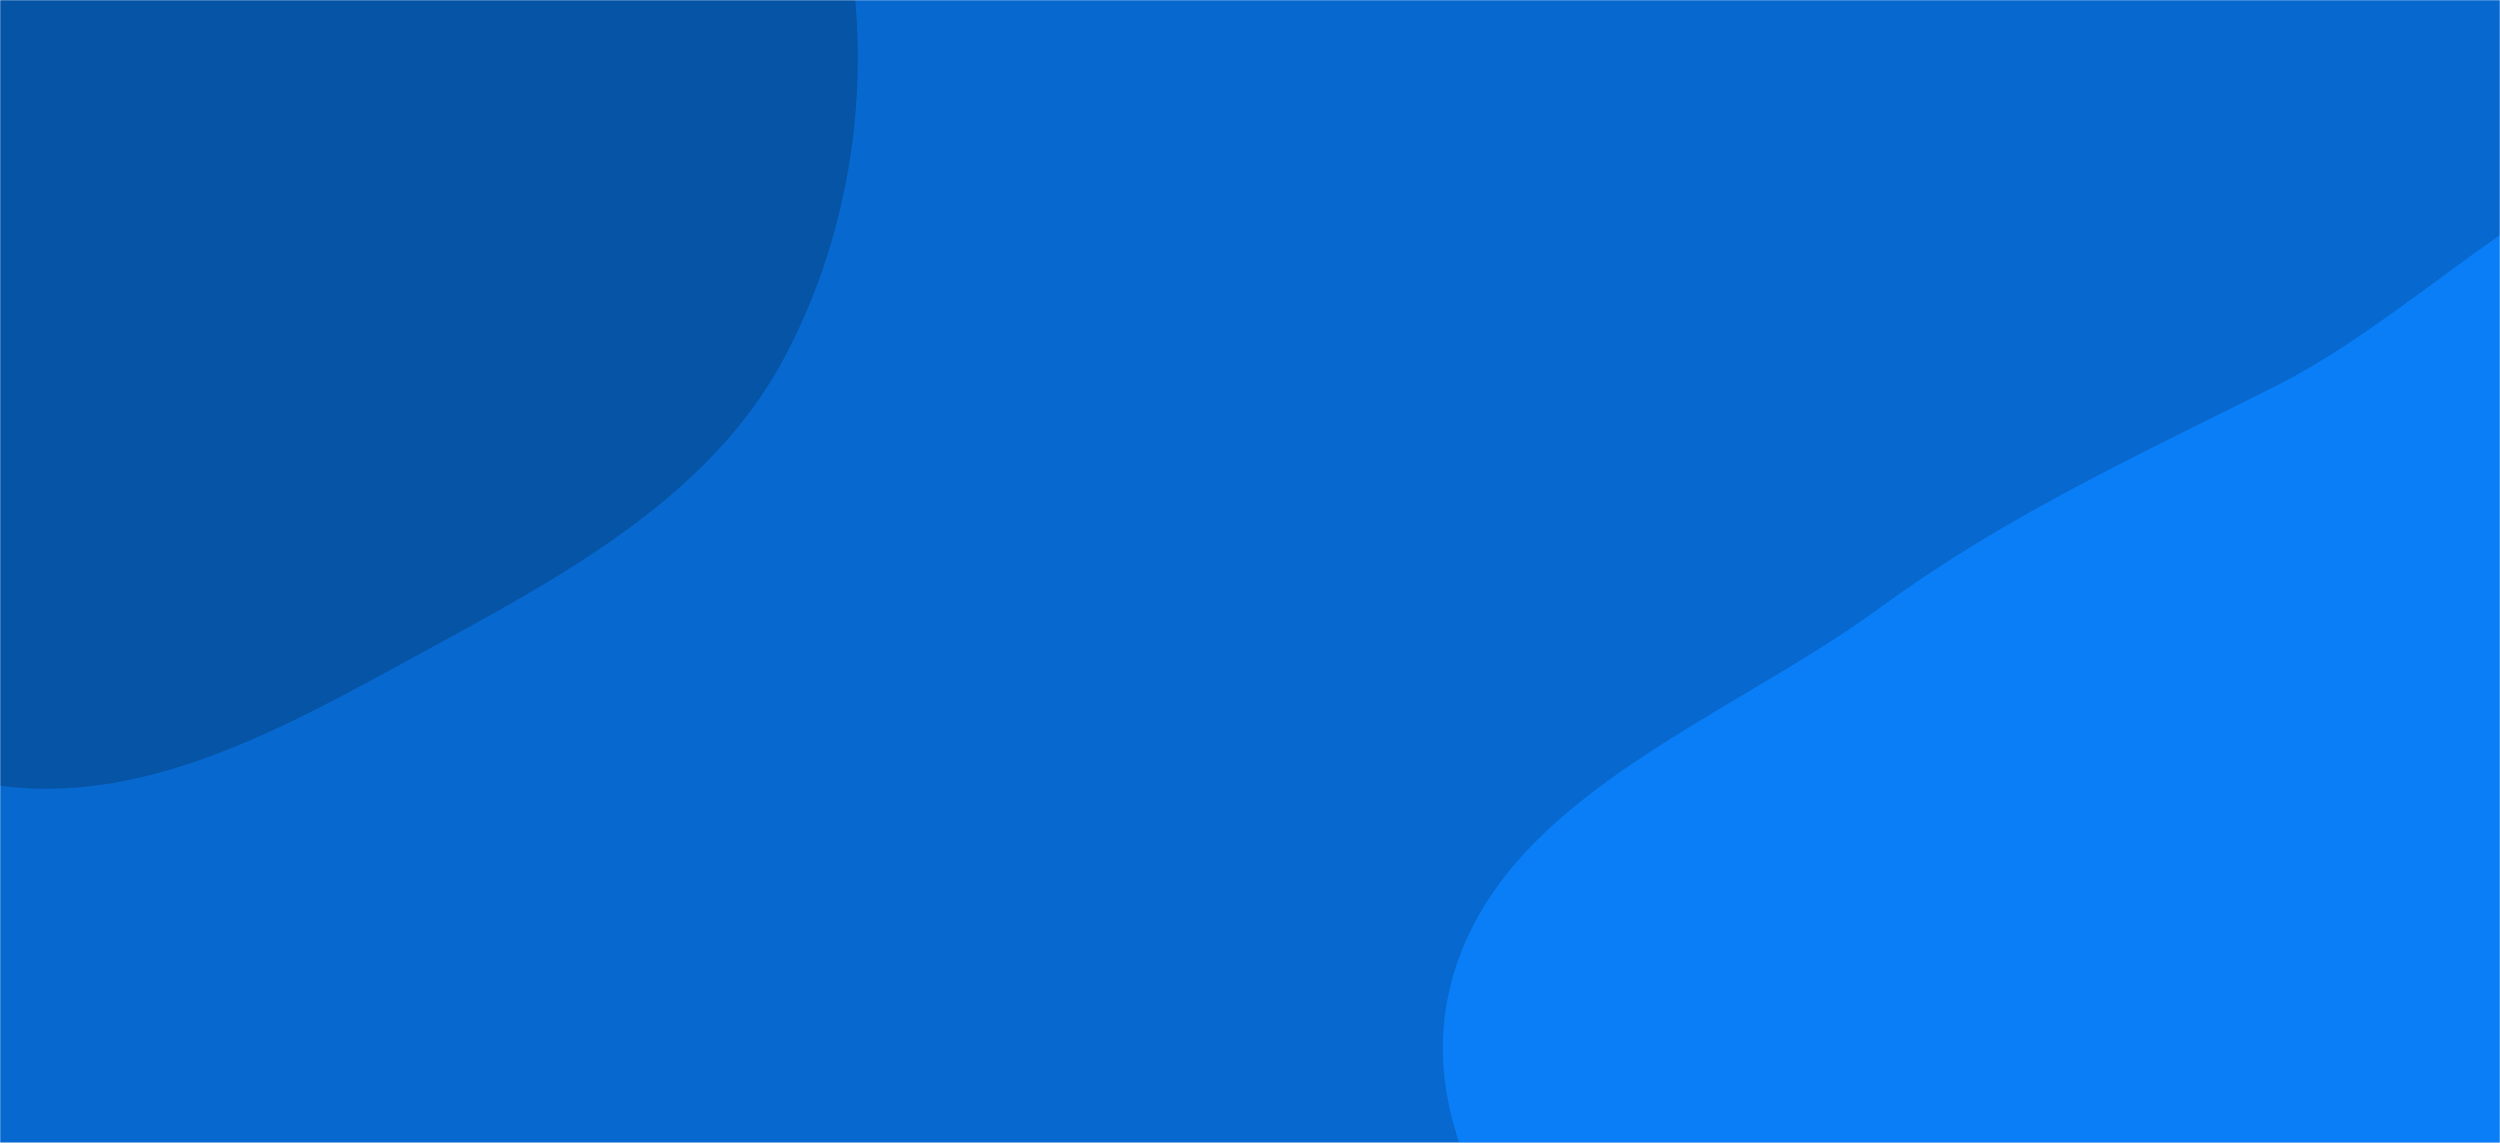 <svg xmlns="http://www.w3.org/2000/svg" version="1.1" xmlns:xlink="http://www.w3.org/1999/xlink" xmlns:svgjs="http://svgjs.com/svgjs" width="1400" height="640" preserveAspectRatio="none" viewBox="0 0 1400 640"><g mask="url(&quot;#SvgjsMask1064&quot;)" fill="none"><rect width="1400" height="640" x="0" y="0" fill="rgba(7, 105, 207, 1)"></rect><path d="M0,440.036C83.181,451.024,161.6,406.248,235.261,366.073C313.697,323.294,397.053,279.36,439.12,200.539C482.21,119.801,491.992,20.812,466.428,-67.062C442.209,-150.312,359.951,-197.19,304.117,-263.519C247.262,-331.061,217.032,-427.336,135.222,-460.524C51.662,-494.422,-45.436,-473.187,-128.963,-439.209C-207.79,-407.143,-258.827,-336.656,-318.479,-275.963C-382.473,-210.852,-471.731,-159.816,-491.221,-70.627C-510.982,19.803,-477.326,118.88,-420.777,192.162C-368.593,259.787,-272.041,265.43,-198.444,308.785C-128.699,349.871,-80.25,429.436,0,440.036" fill="#0654a6"></path><path d="M1400 1211.249C1515.657 1215.321 1643.552 1232.629 1736.886 1164.204 1829.328 1096.433 1836.668 965.331 1880.117 859.262 1921.582 758.037 2013.815 661.554 1986.136 555.726 1958.338 449.441 1817.844 423.285 1744.661 341.349 1673.11 261.24 1667.393 110.486 1563.639 82.696 1459.32 54.755 1371.84 167.052 1275.403 215.662 1198.169 254.593 1123.342 288.708 1053.56 339.808 964.58 404.966 835.684 447.786 811.477 555.383 787.467 662.107 893.304 751.141 938.62 850.705 984.008 950.427 991.69 1073.544 1078.022 1141.008 1166.368 1210.045 1287.948 1207.304 1400 1211.249" fill="#0a7ef7"></path></g><defs><mask id="SvgjsMask1064"><rect width="1400" height="640" fill="#ffffff"></rect></mask></defs></svg>